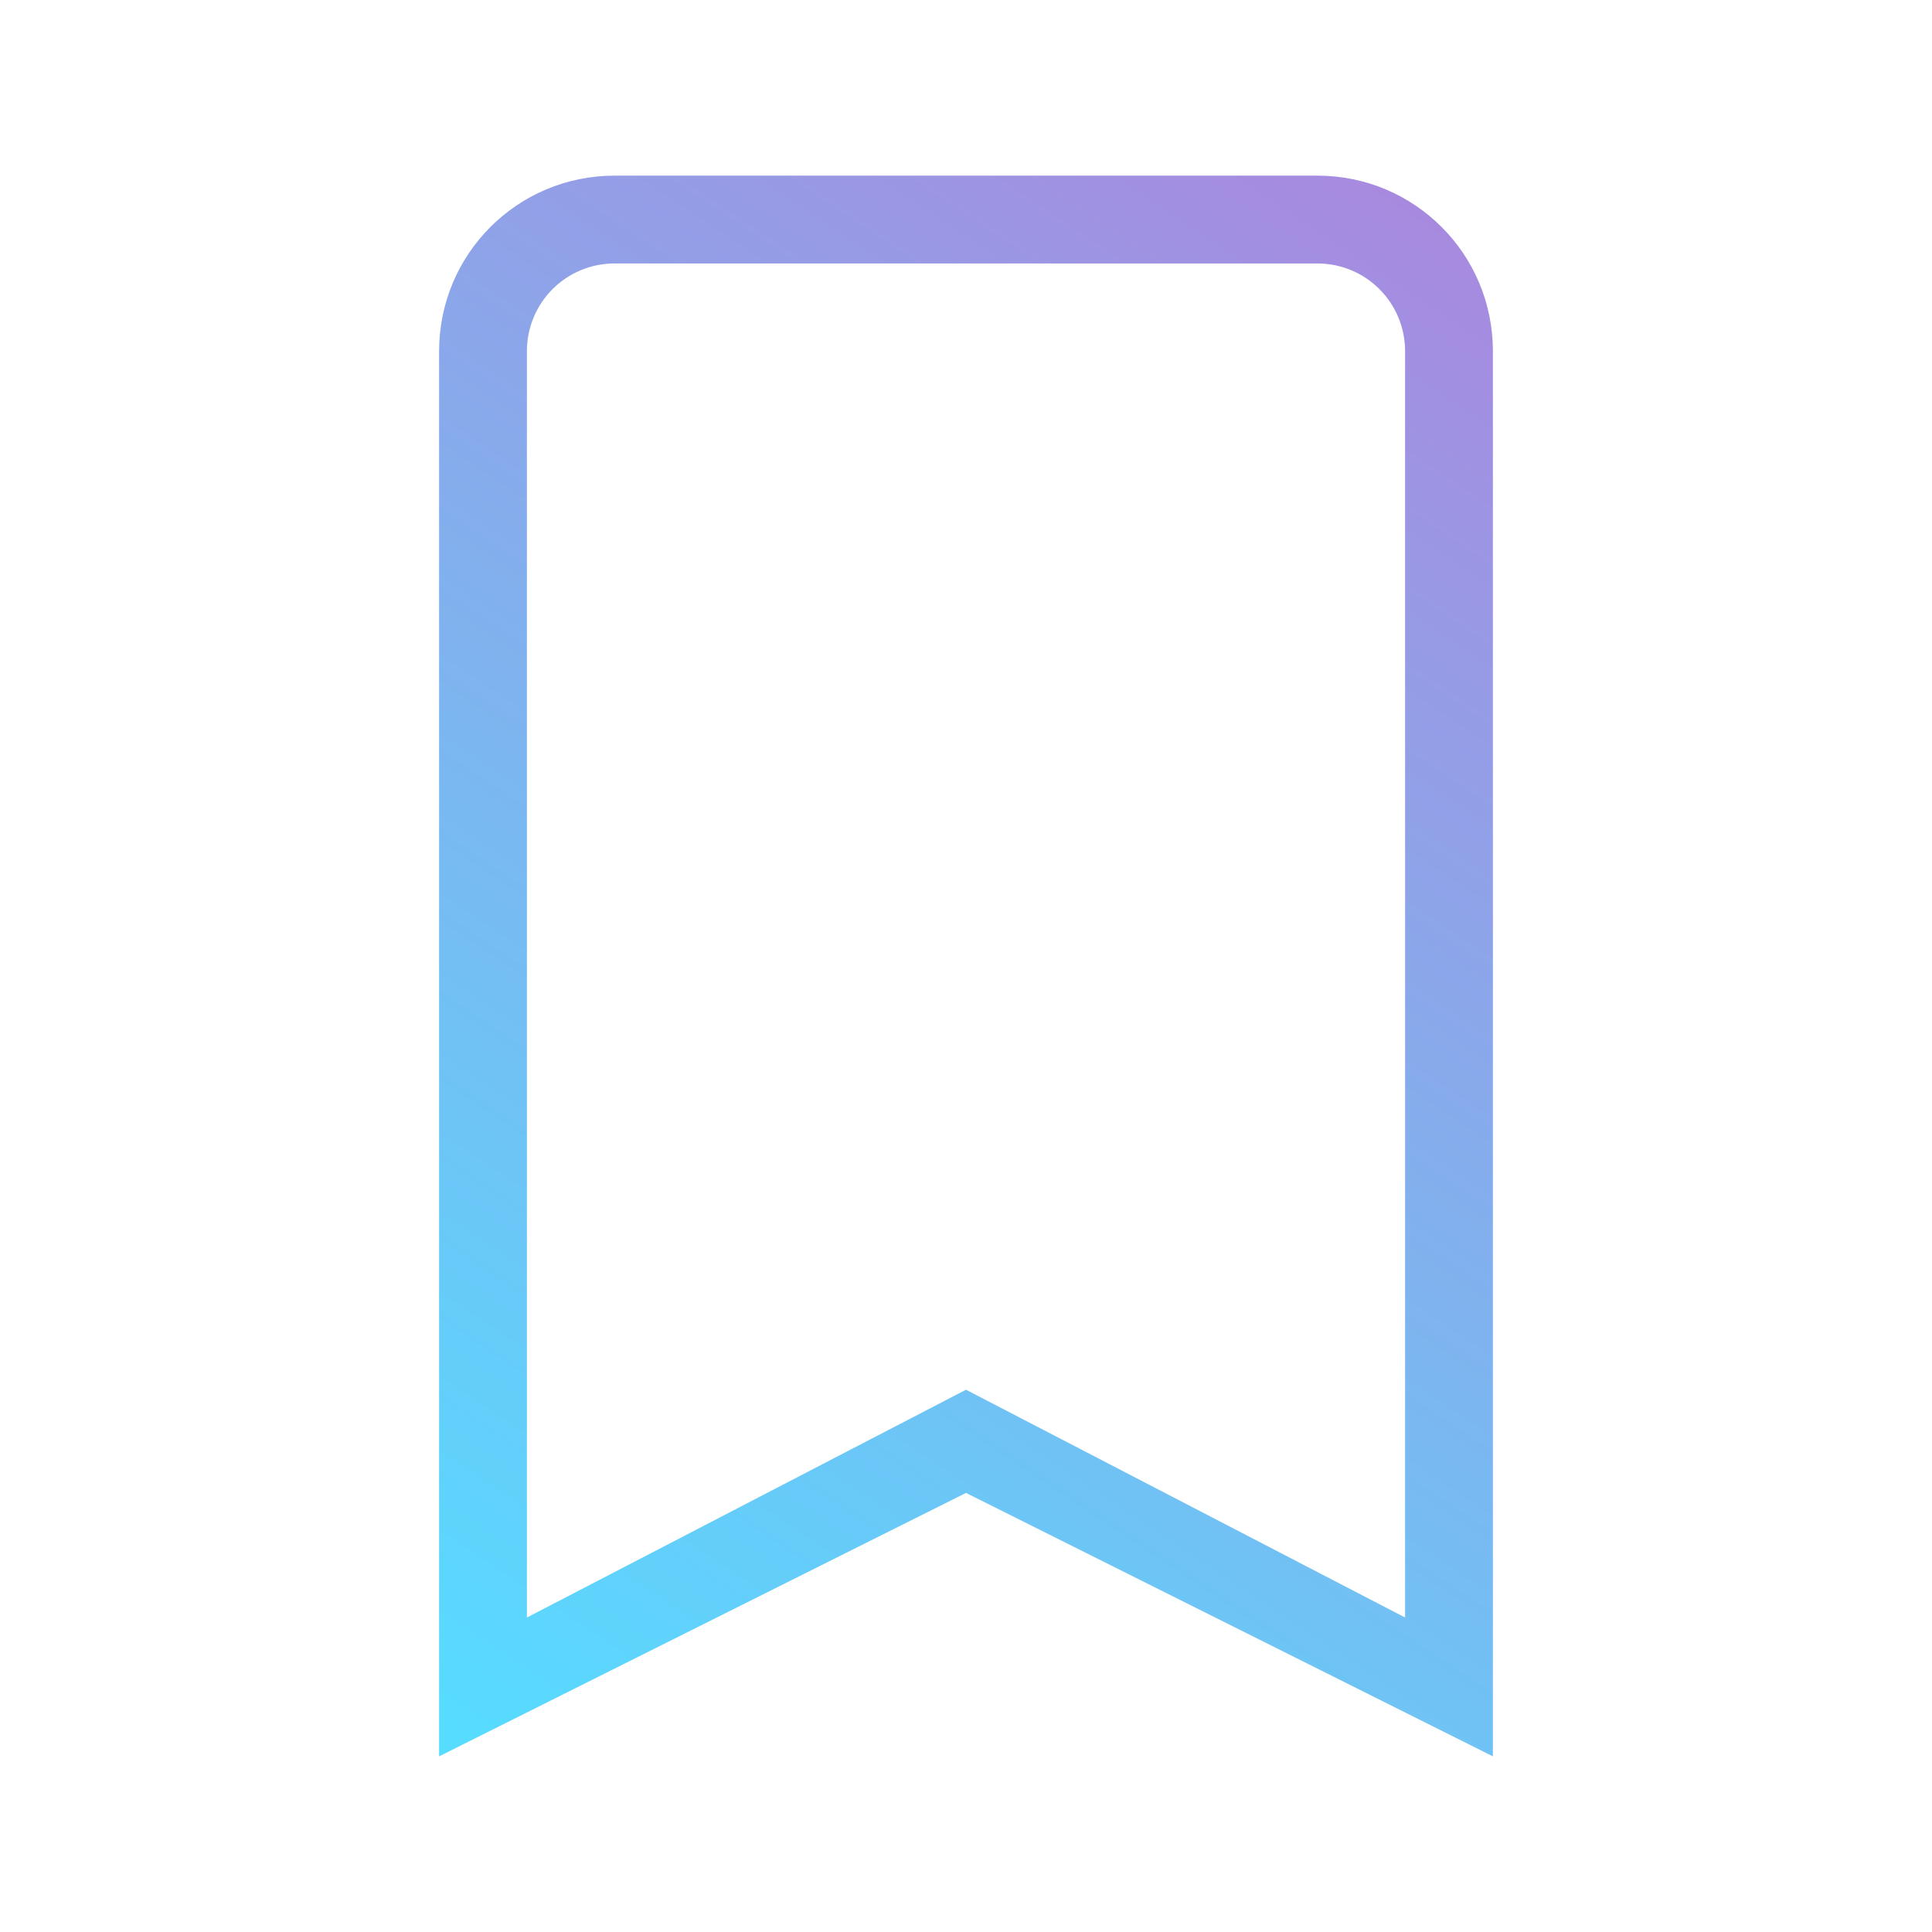 <?xml version="1.0" encoding="UTF-8" standalone="no"?>
<svg
   version="1.1"
   viewBox="0 0 22 22"
   id="svg1"
   sodipodi:docname="folder-bookmark.svg"
   inkscape:version="1.3.1 (91b66b0783, 2023-11-16)"
   xmlns:inkscape="http://www.inkscape.org/namespaces/inkscape"
   xmlns:sodipodi="http://sodipodi.sourceforge.net/DTD/sodipodi-0.dtd"
   xmlns:xlink="http://www.w3.org/1999/xlink"
   xmlns="http://www.w3.org/2000/svg"
   xmlns:svg="http://www.w3.org/2000/svg">
  <sodipodi:namedview
     id="namedview1"
     pagecolor="#ffffff"
     bordercolor="#000000"
     borderopacity="0.25"
     inkscape:showpageshadow="2"
     inkscape:pageopacity="0.0"
     inkscape:pagecheckerboard="0"
     inkscape:deskcolor="#d1d1d1"
     inkscape:zoom="34.863636"
     inkscape:cx="11.014342"
     inkscape:cy="11"
     inkscape:window-width="1920"
     inkscape:window-height="994"
     inkscape:window-x="0"
     inkscape:window-y="0"
     inkscape:window-maximized="1"
     inkscape:current-layer="svg1" />
  <defs
     id="defs1">
    <linearGradient
       id="linearGradient1"
       inkscape:collect="always">
      <stop
         style="stop-color:#55ddff;stop-opacity:1"
         offset="0"
         id="stop1" />
      <stop
         style="stop-color:#aa87de;stop-opacity:1"
         offset="1"
         id="stop2" />
    </linearGradient>
    <style
       type="text/css"
       id="style1">.ColorScheme-Text {
        color:#d8dee9;
      }</style>
    <linearGradient
       inkscape:collect="always"
       xlink:href="#linearGradient1"
       id="linearGradient2"
       x1="5"
       y1="20"
       x2="17"
       y2="2"
       gradientUnits="userSpaceOnUse" />
  </defs>
  <path
     d="M 7,2 C 5.892,2 5,2.892 5,4 v 16 l 6,-3 6,3 V 4 C 17,2.892 16.108,2 15,2 Z m 0,1 h 8 c 0.554,0 1,0.446 1,1 V 18.419 L 11,15.825 6,18.419 V 4 C 6,3.446 6.446,3 7,3 Z"
     id="path1"
     style="fill:url(#linearGradient2)" />
</svg>
